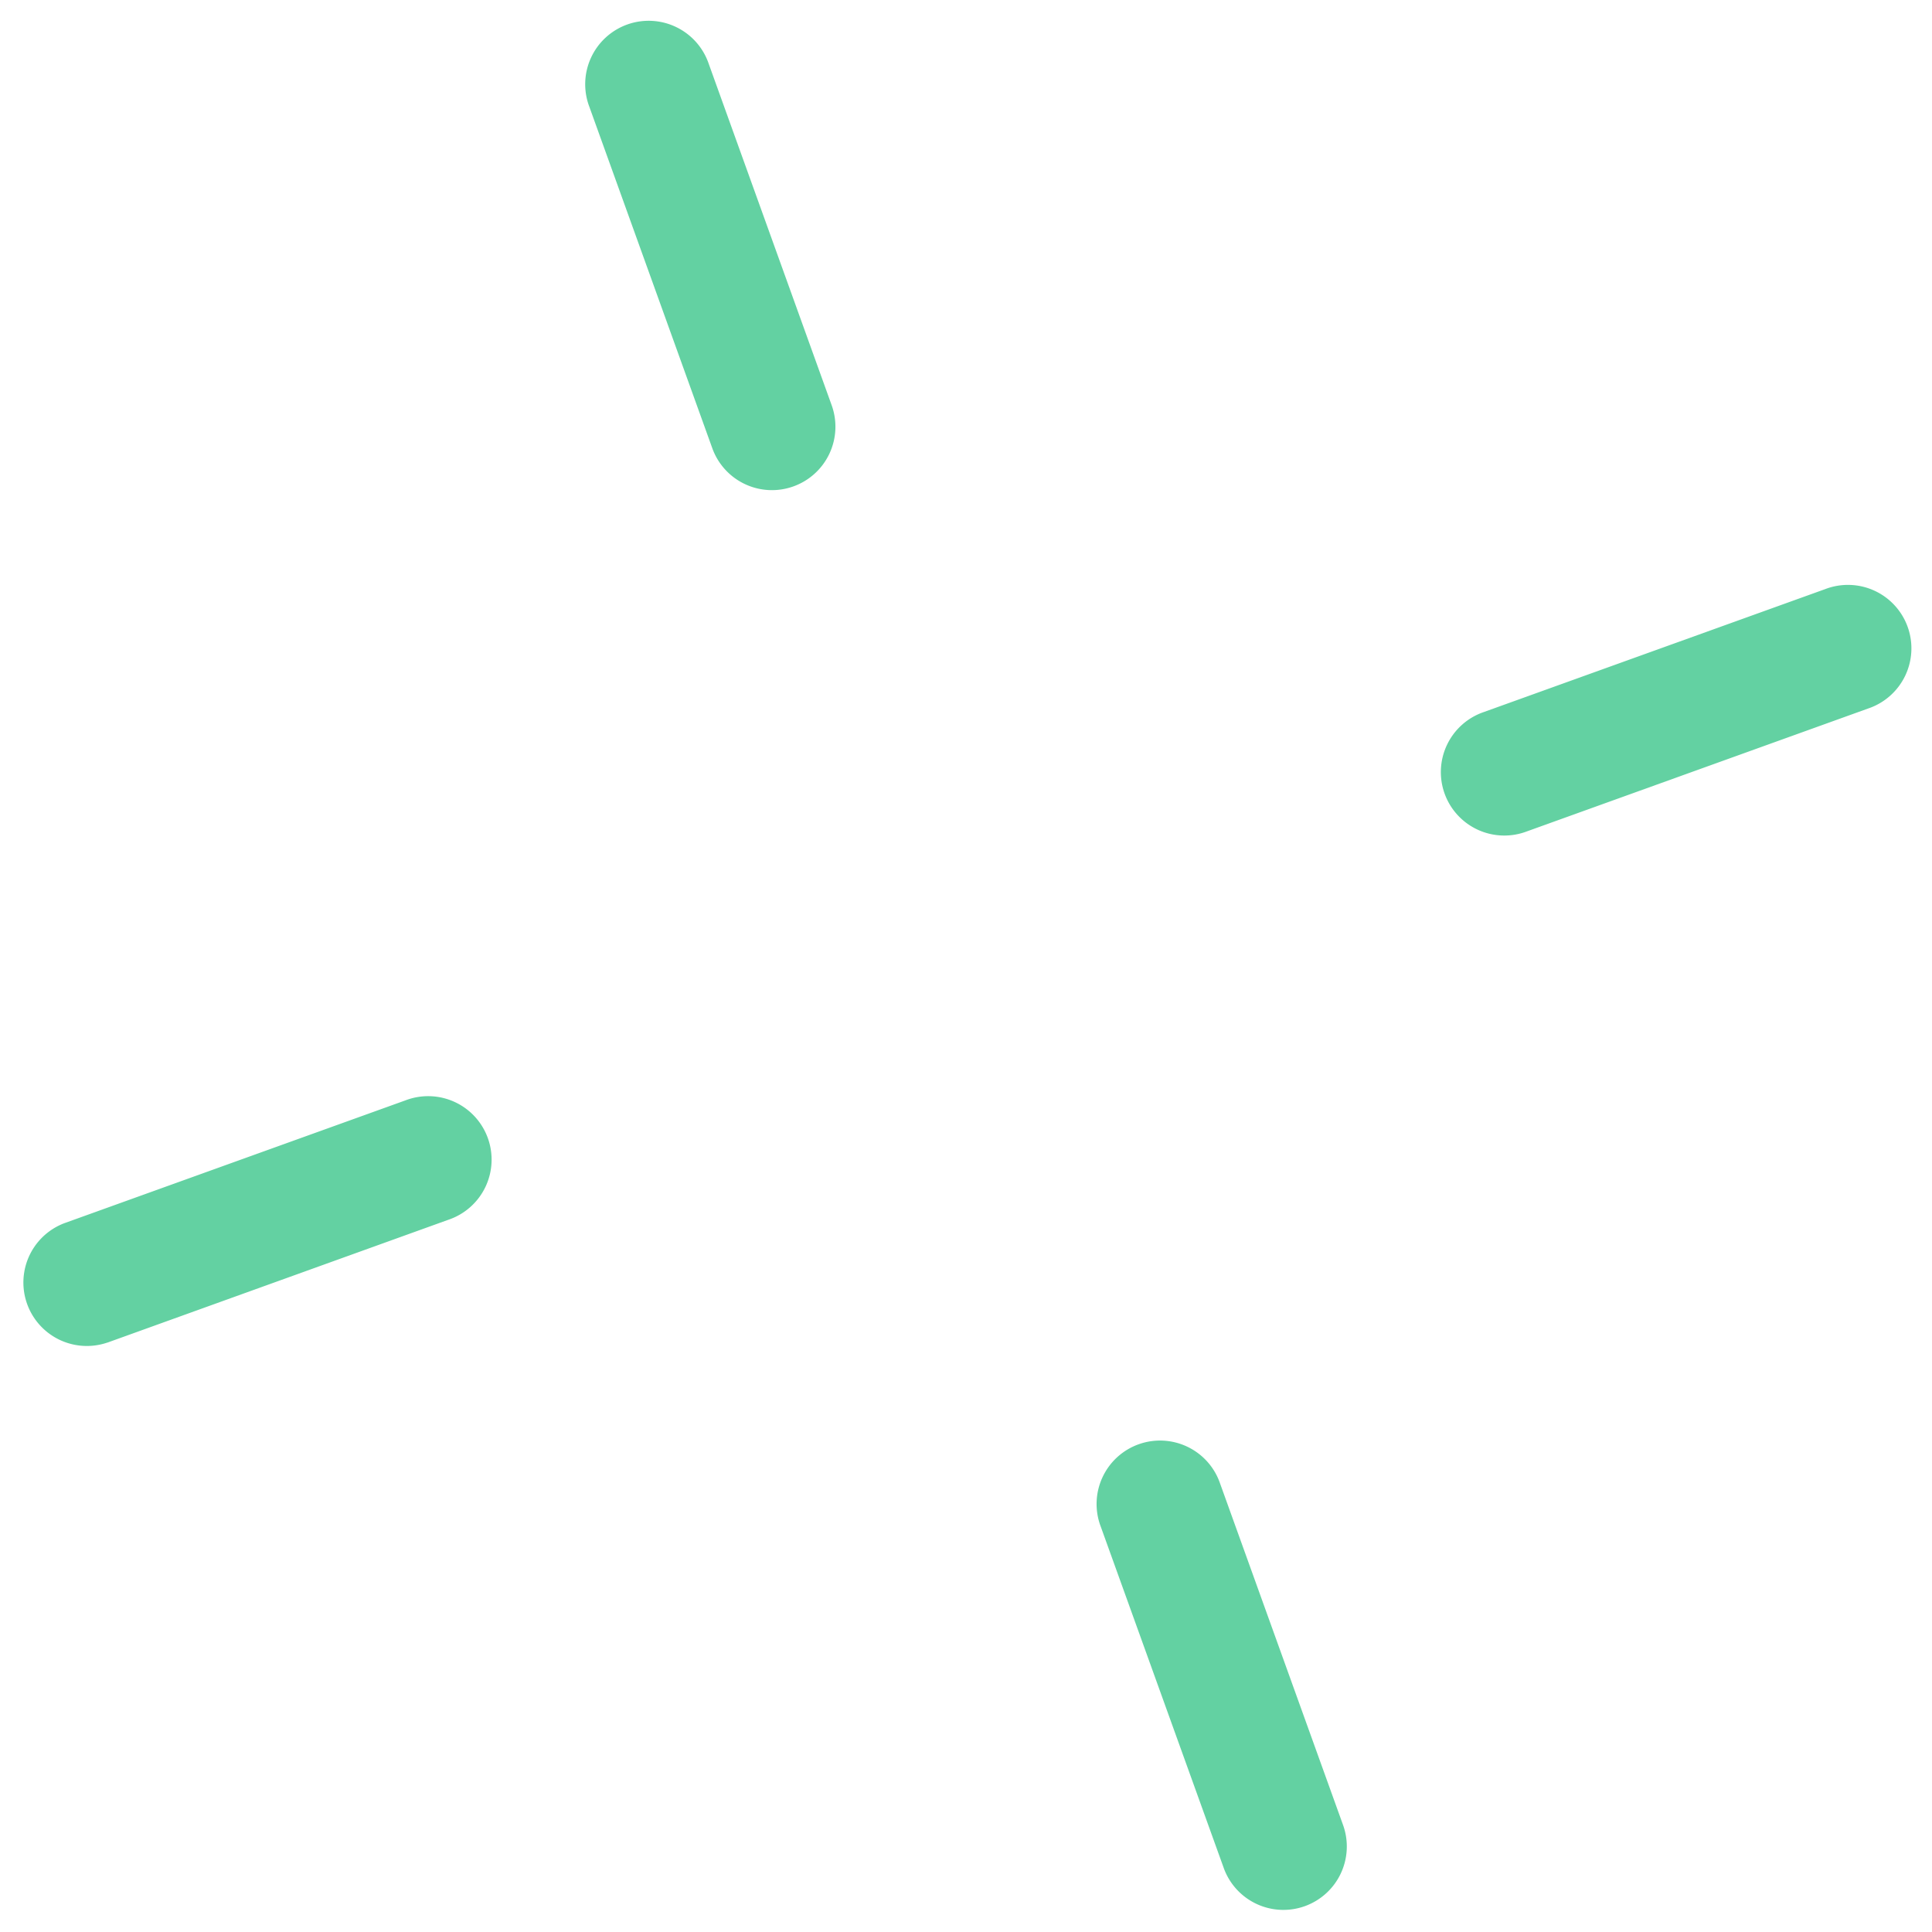 <svg xmlns="http://www.w3.org/2000/svg" width="32.948" height="32.949" viewBox="0 0 32.948 32.949"><defs><style>.a{fill:#63d1a2;}</style></defs><g transform="matrix(0.966, -0.259, 0.259, 0.966, -4.328, 4.464)"><g transform="translate(14.568 0)"><g transform="translate(2.152 25.642)"><path class="a" d="M279.93,1264.78a1.081,1.081,0,0,0,.987-1.168l-.517-6.164a1.082,1.082,0,1,0-2.156.181l.518,6.164A1.081,1.081,0,0,0,279.93,1264.78Z" transform="translate(-278.24 -1256.456)"/></g><path class="a" d="M273.331,1186.149a1.081,1.081,0,0,0,.987-1.168l-.517-6.164a1.082,1.082,0,1,0-2.156.181l.517,6.164A1.081,1.081,0,0,0,273.331,1186.149Z" transform="translate(-271.642 -1177.825)"/></g><g transform="translate(0 14.568)"><g transform="translate(25.641)"><path class="a" d="M306.771,1225.176l6.164-.517a1.082,1.082,0,1,0-.181-2.156l-6.164.517a1.082,1.082,0,1,0,.181,2.156Z" transform="translate(-305.598 -1222.499)"/></g><g transform="translate(0 2.152)"><path class="a" d="M228.14,1231.775l6.164-.518a1.082,1.082,0,1,0-.181-2.156l-6.164.517a1.082,1.082,0,0,0,.181,2.156Z" transform="translate(-226.968 -1229.098)"/></g></g></g></svg>